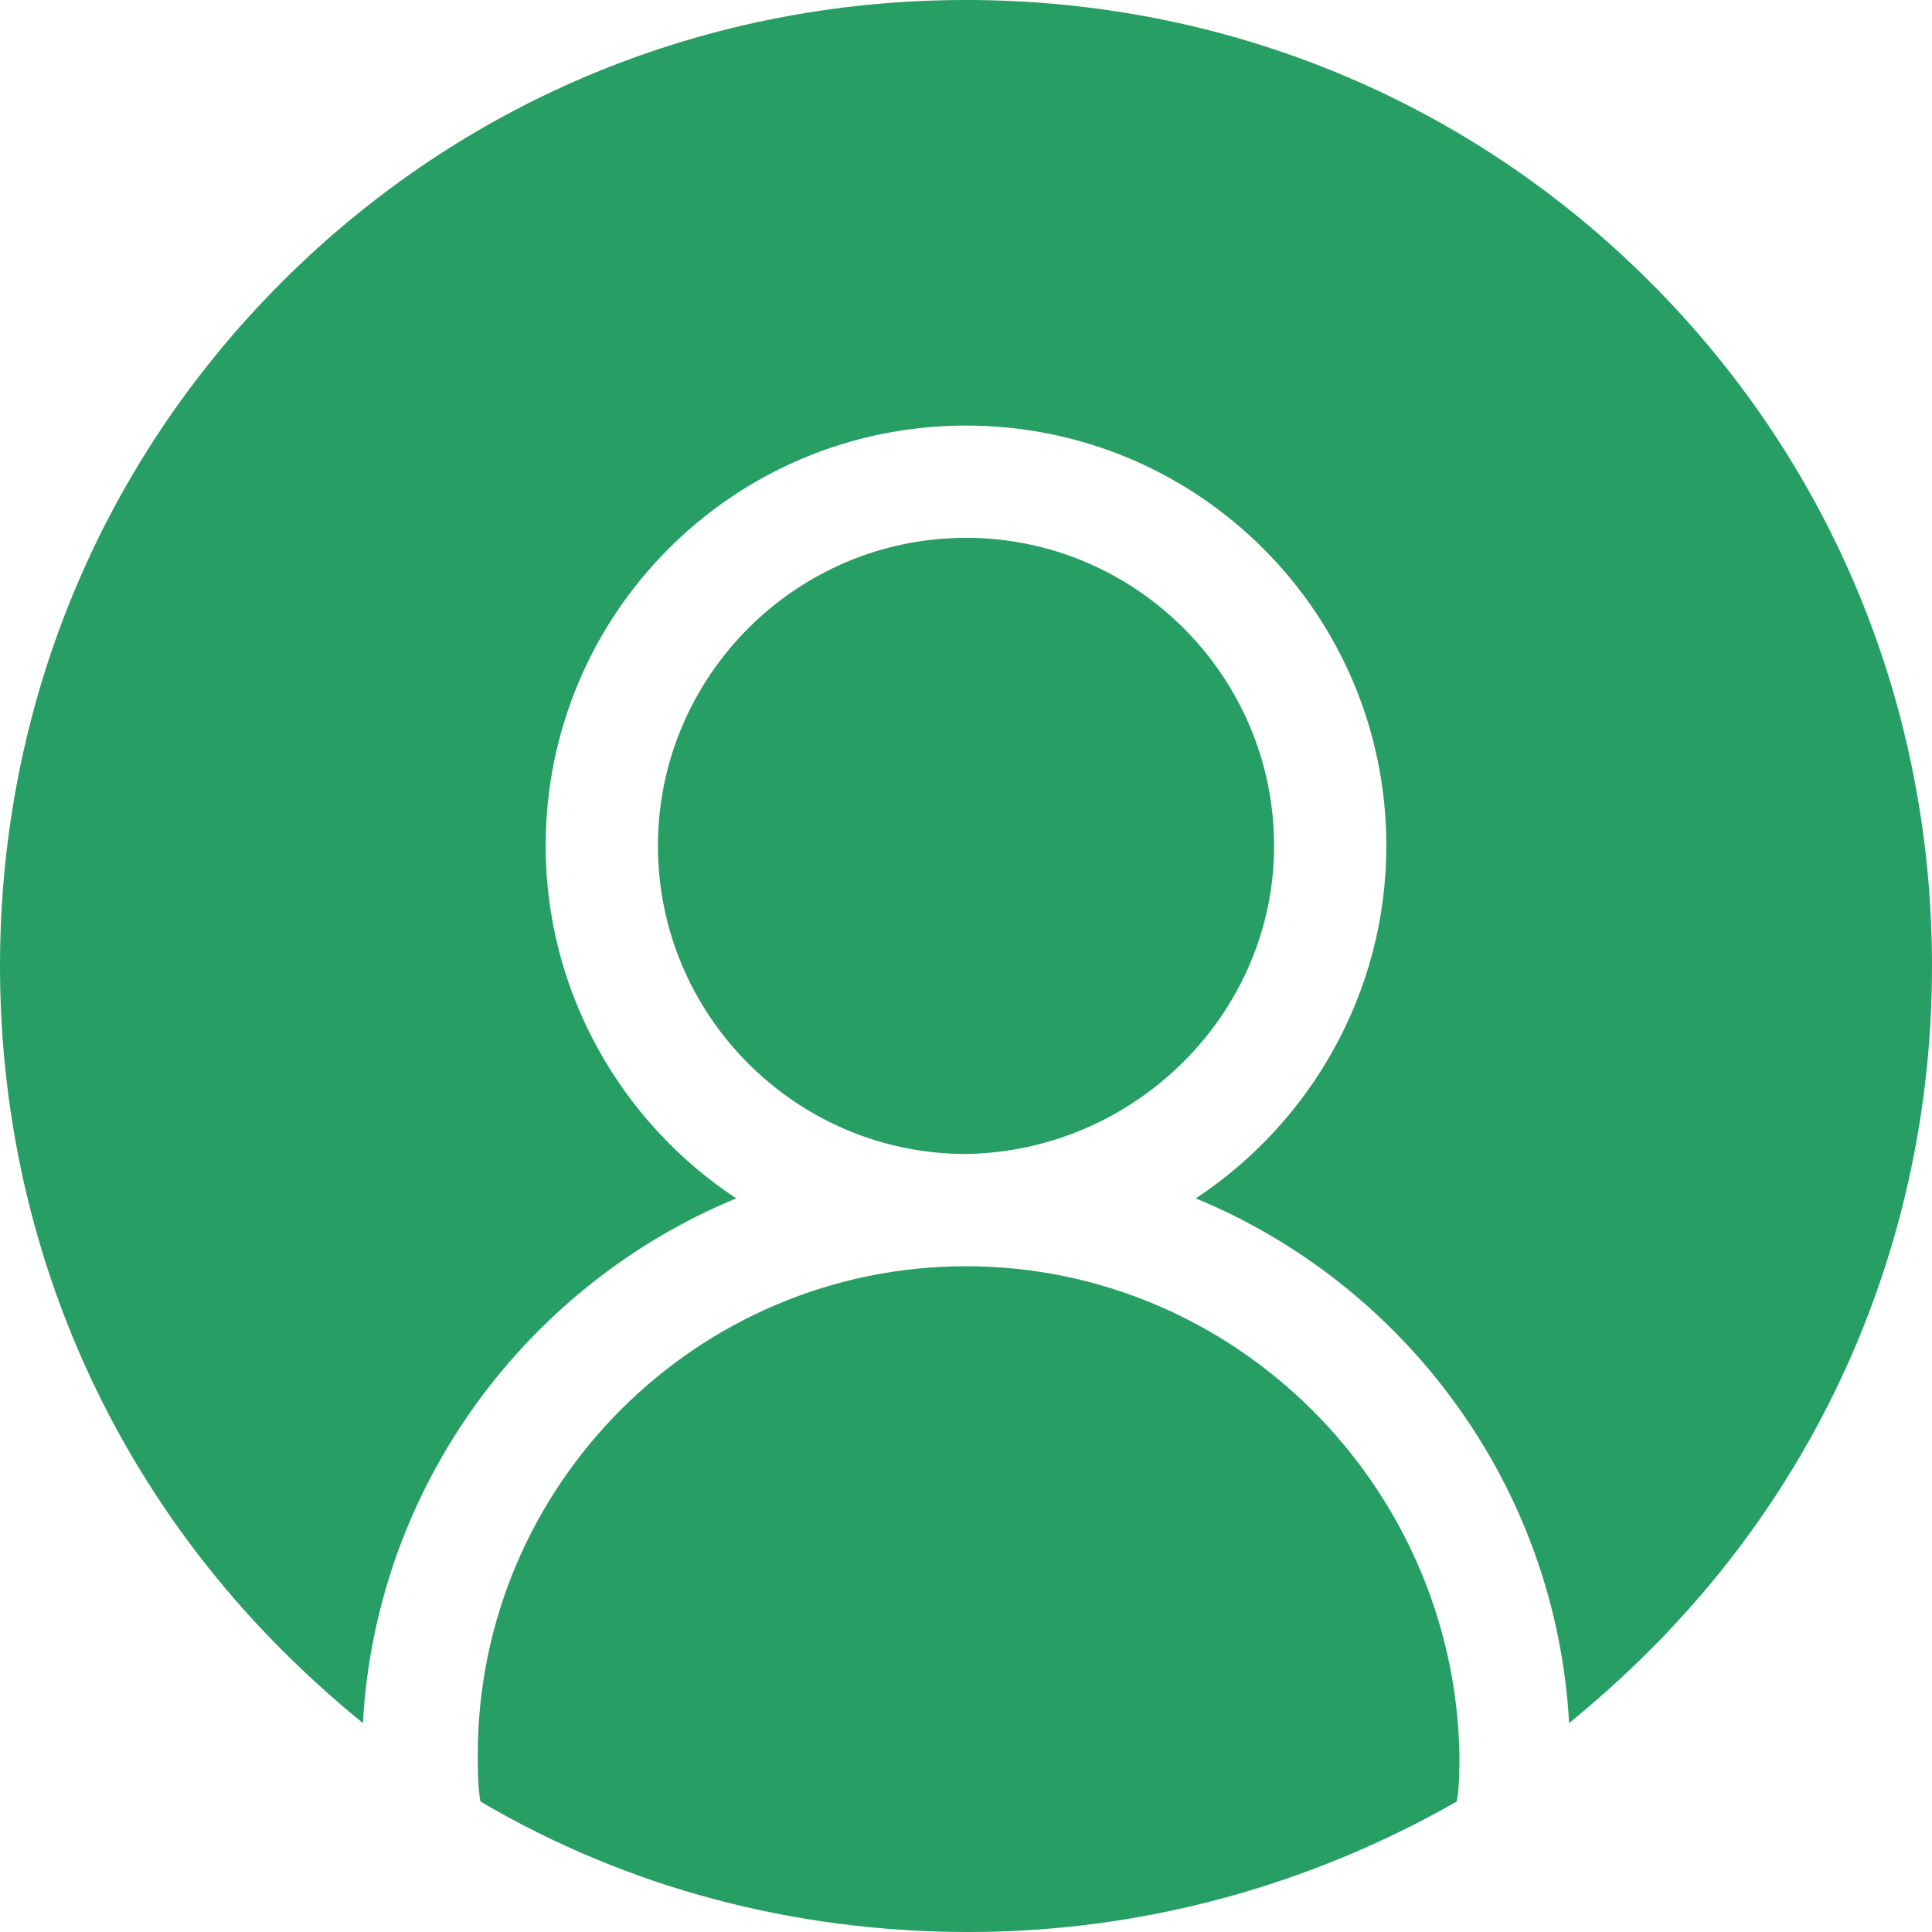 <?xml version="1.0" encoding="utf-8"?>
<!-- Generator: Adobe Illustrator 21.0.0, SVG Export Plug-In . SVG Version: 6.00 Build 0)  -->
<svg version="1.1" id="Layer_1" xmlns="http://www.w3.org/2000/svg" xmlns:xlink="http://www.w3.org/1999/xlink" x="0px" y="0px"
	 viewBox="0 0 74 74" style="enable-background:new 0 0 74 74;" xml:space="preserve">
<style type="text/css">
	.st0{fill:#279E64;}
</style>
<path class="st0" d="M37,48.5c-10.3,0-18.7,8.4-18.7,18.7c0,0.6,0,1.2,0.1,1.8c5.6,3.3,12,5,18.7,5s13.1-1.8,18.7-5
	c0.1-0.6,0.1-1.2,0.1-1.8C55.7,56.9,47.3,48.5,37,48.5"/>
<path class="st0" d="M63.2,10.8C56.2,3.8,46.9,0,37,0S17.8,3.8,10.8,10.8S0,27.1,0,37c0,9.9,3.8,19.2,10.8,26.2c1,1,2,1.9,3.1,2.8
	c0.5-9.1,6.3-16.8,14.3-20.1c-4.4-2.9-7.3-7.9-7.3-13.5c0-8.9,7.2-16.1,16.1-16.1s16.1,7.2,16.1,16.1c0,5.6-2.9,10.6-7.3,13.5
	c8,3.3,13.8,11,14.3,20.1c1.1-0.9,2.1-1.8,3.1-2.8c7-7,10.8-16.3,10.8-26.2C74,27.1,70.2,17.8,63.2,10.8"/>
<path class="st0" d="M48.8,32.4c0-6.5-5.3-11.8-11.8-11.8c-6.5,0-11.8,5.3-11.8,11.8c0,6.5,5.3,11.8,11.8,11.8
	C43.5,44.1,48.8,38.8,48.8,32.4"/>
</svg>

